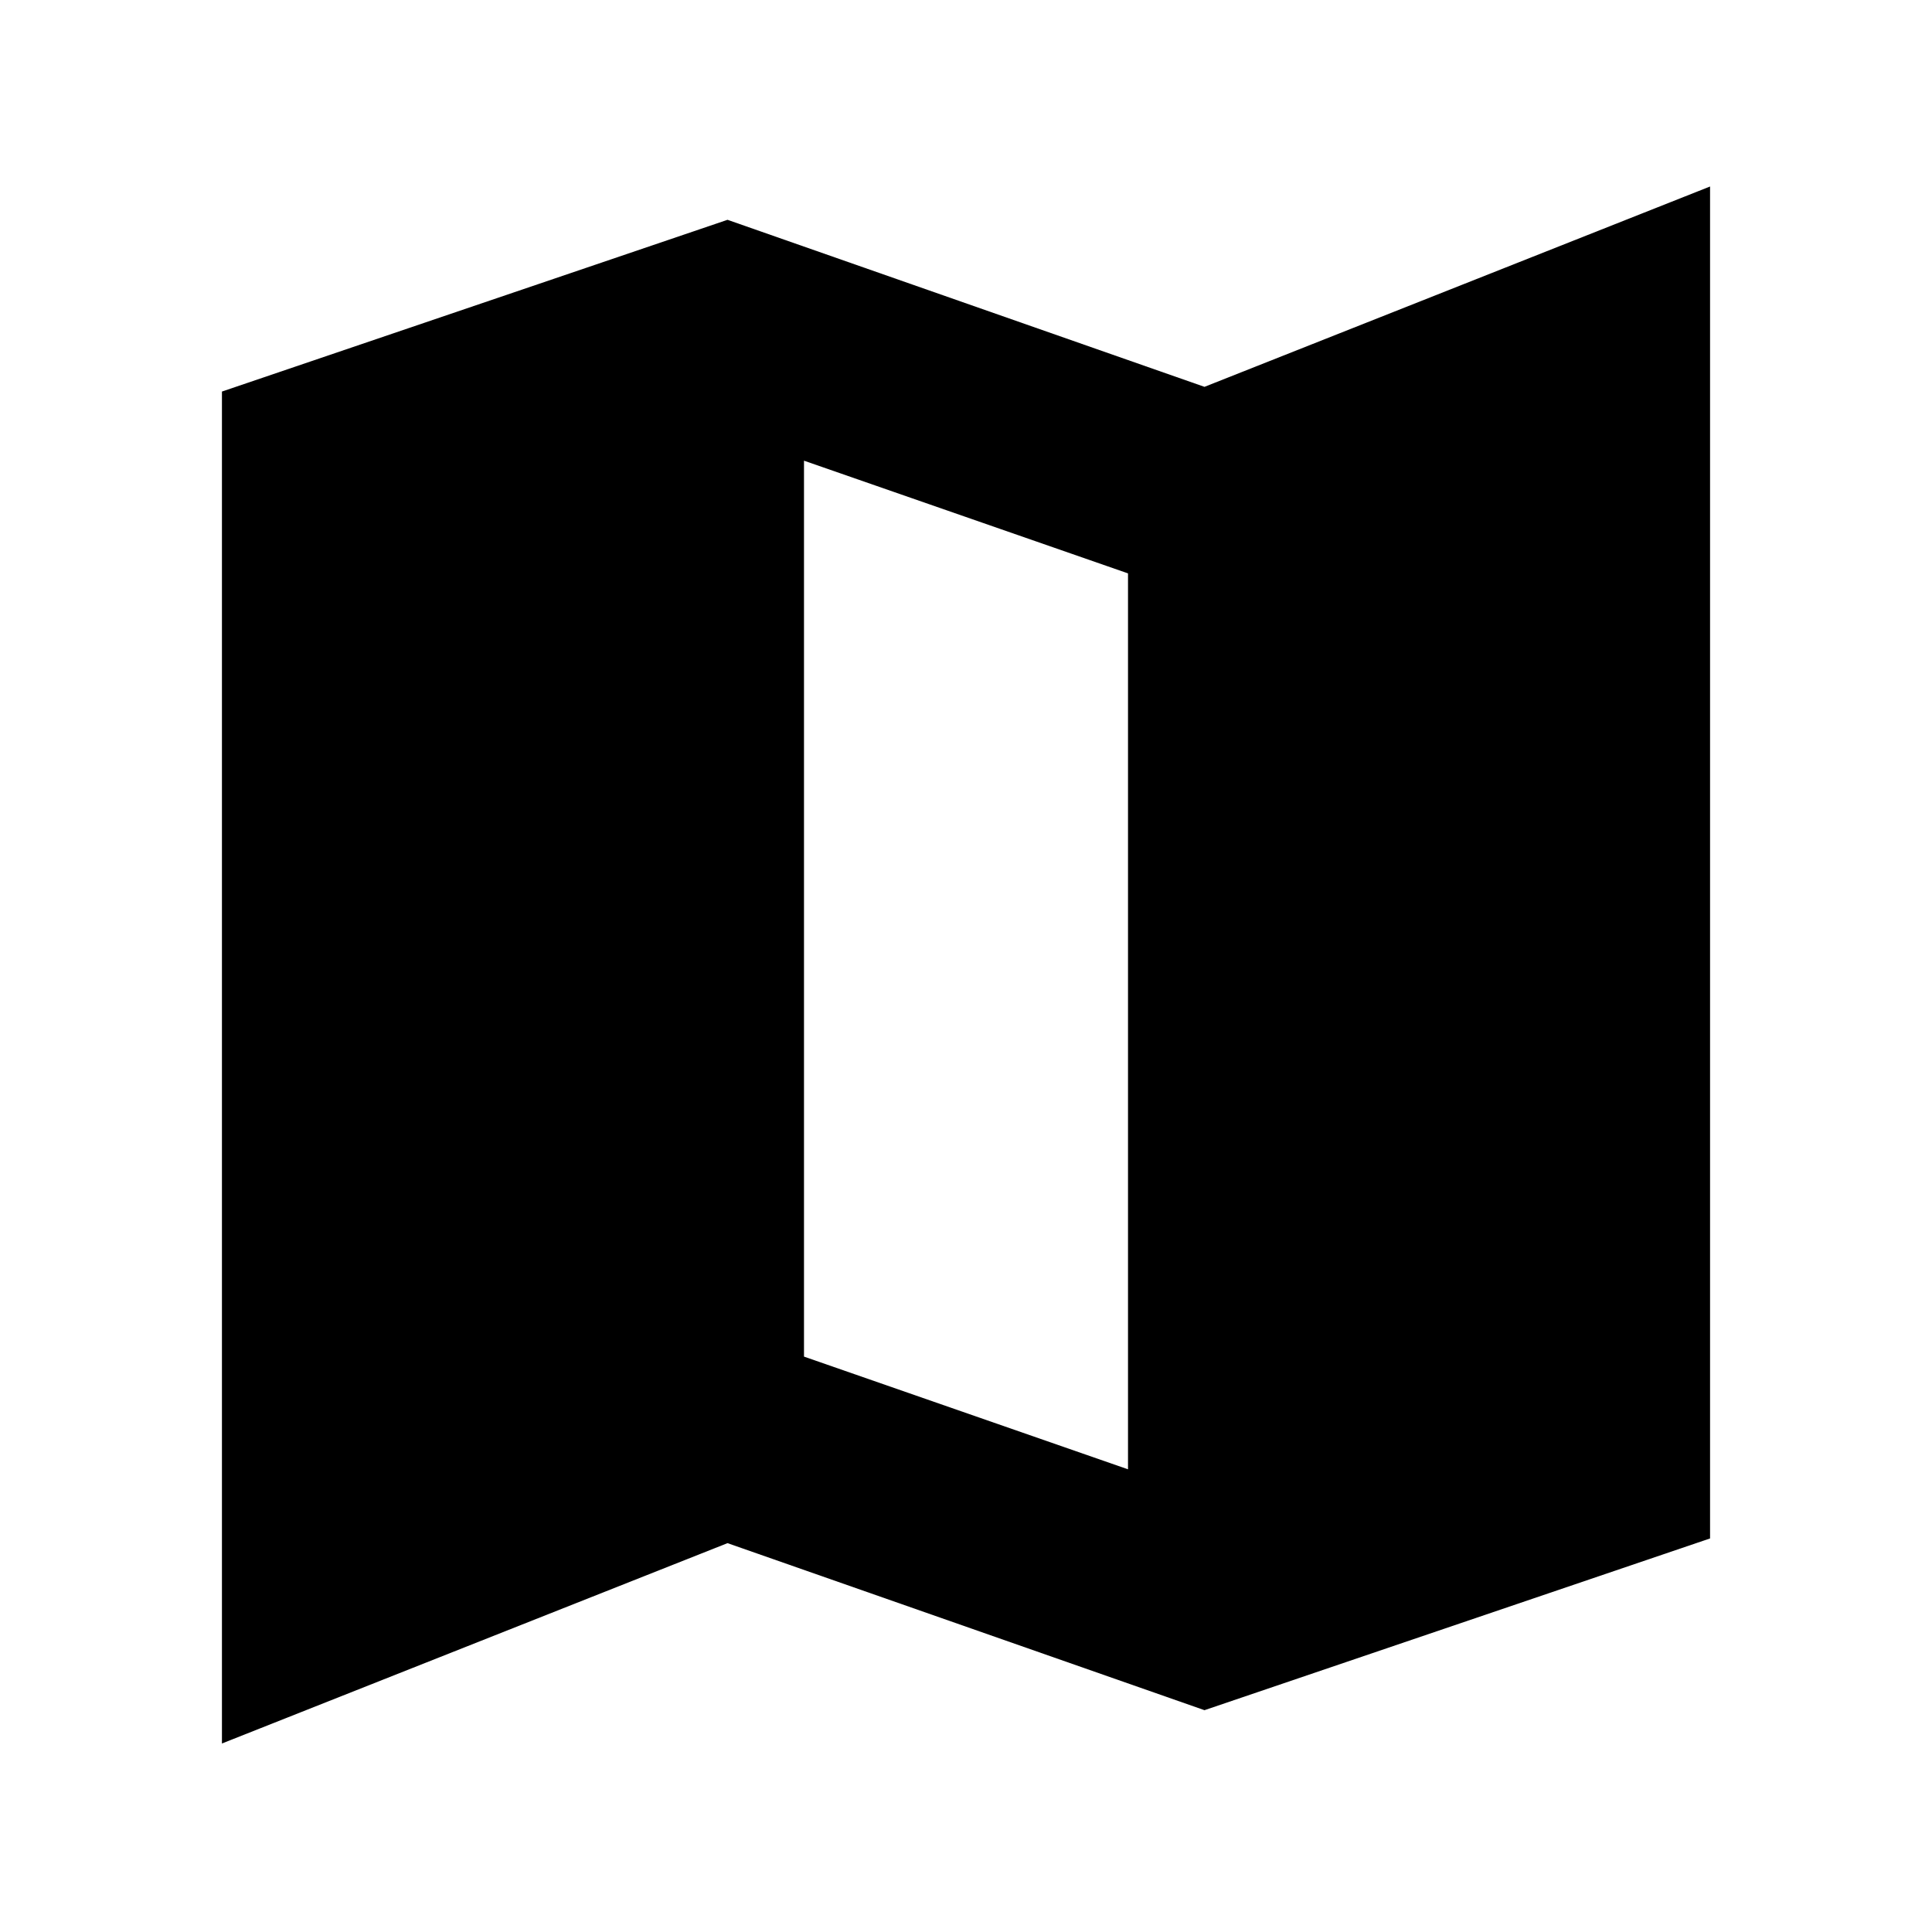<svg xmlns="http://www.w3.org/2000/svg" height="24" viewBox="0 -960 960 960" width="24"><path d="m598.5-110.22-237-83-251.22 99.55v-671.77l251.22-85.34 237 83 251.22-99.55v671.77L598.5-110.22Zm-38-119.69v-445.18l-161-56v445.18l161 56Z"/></svg>